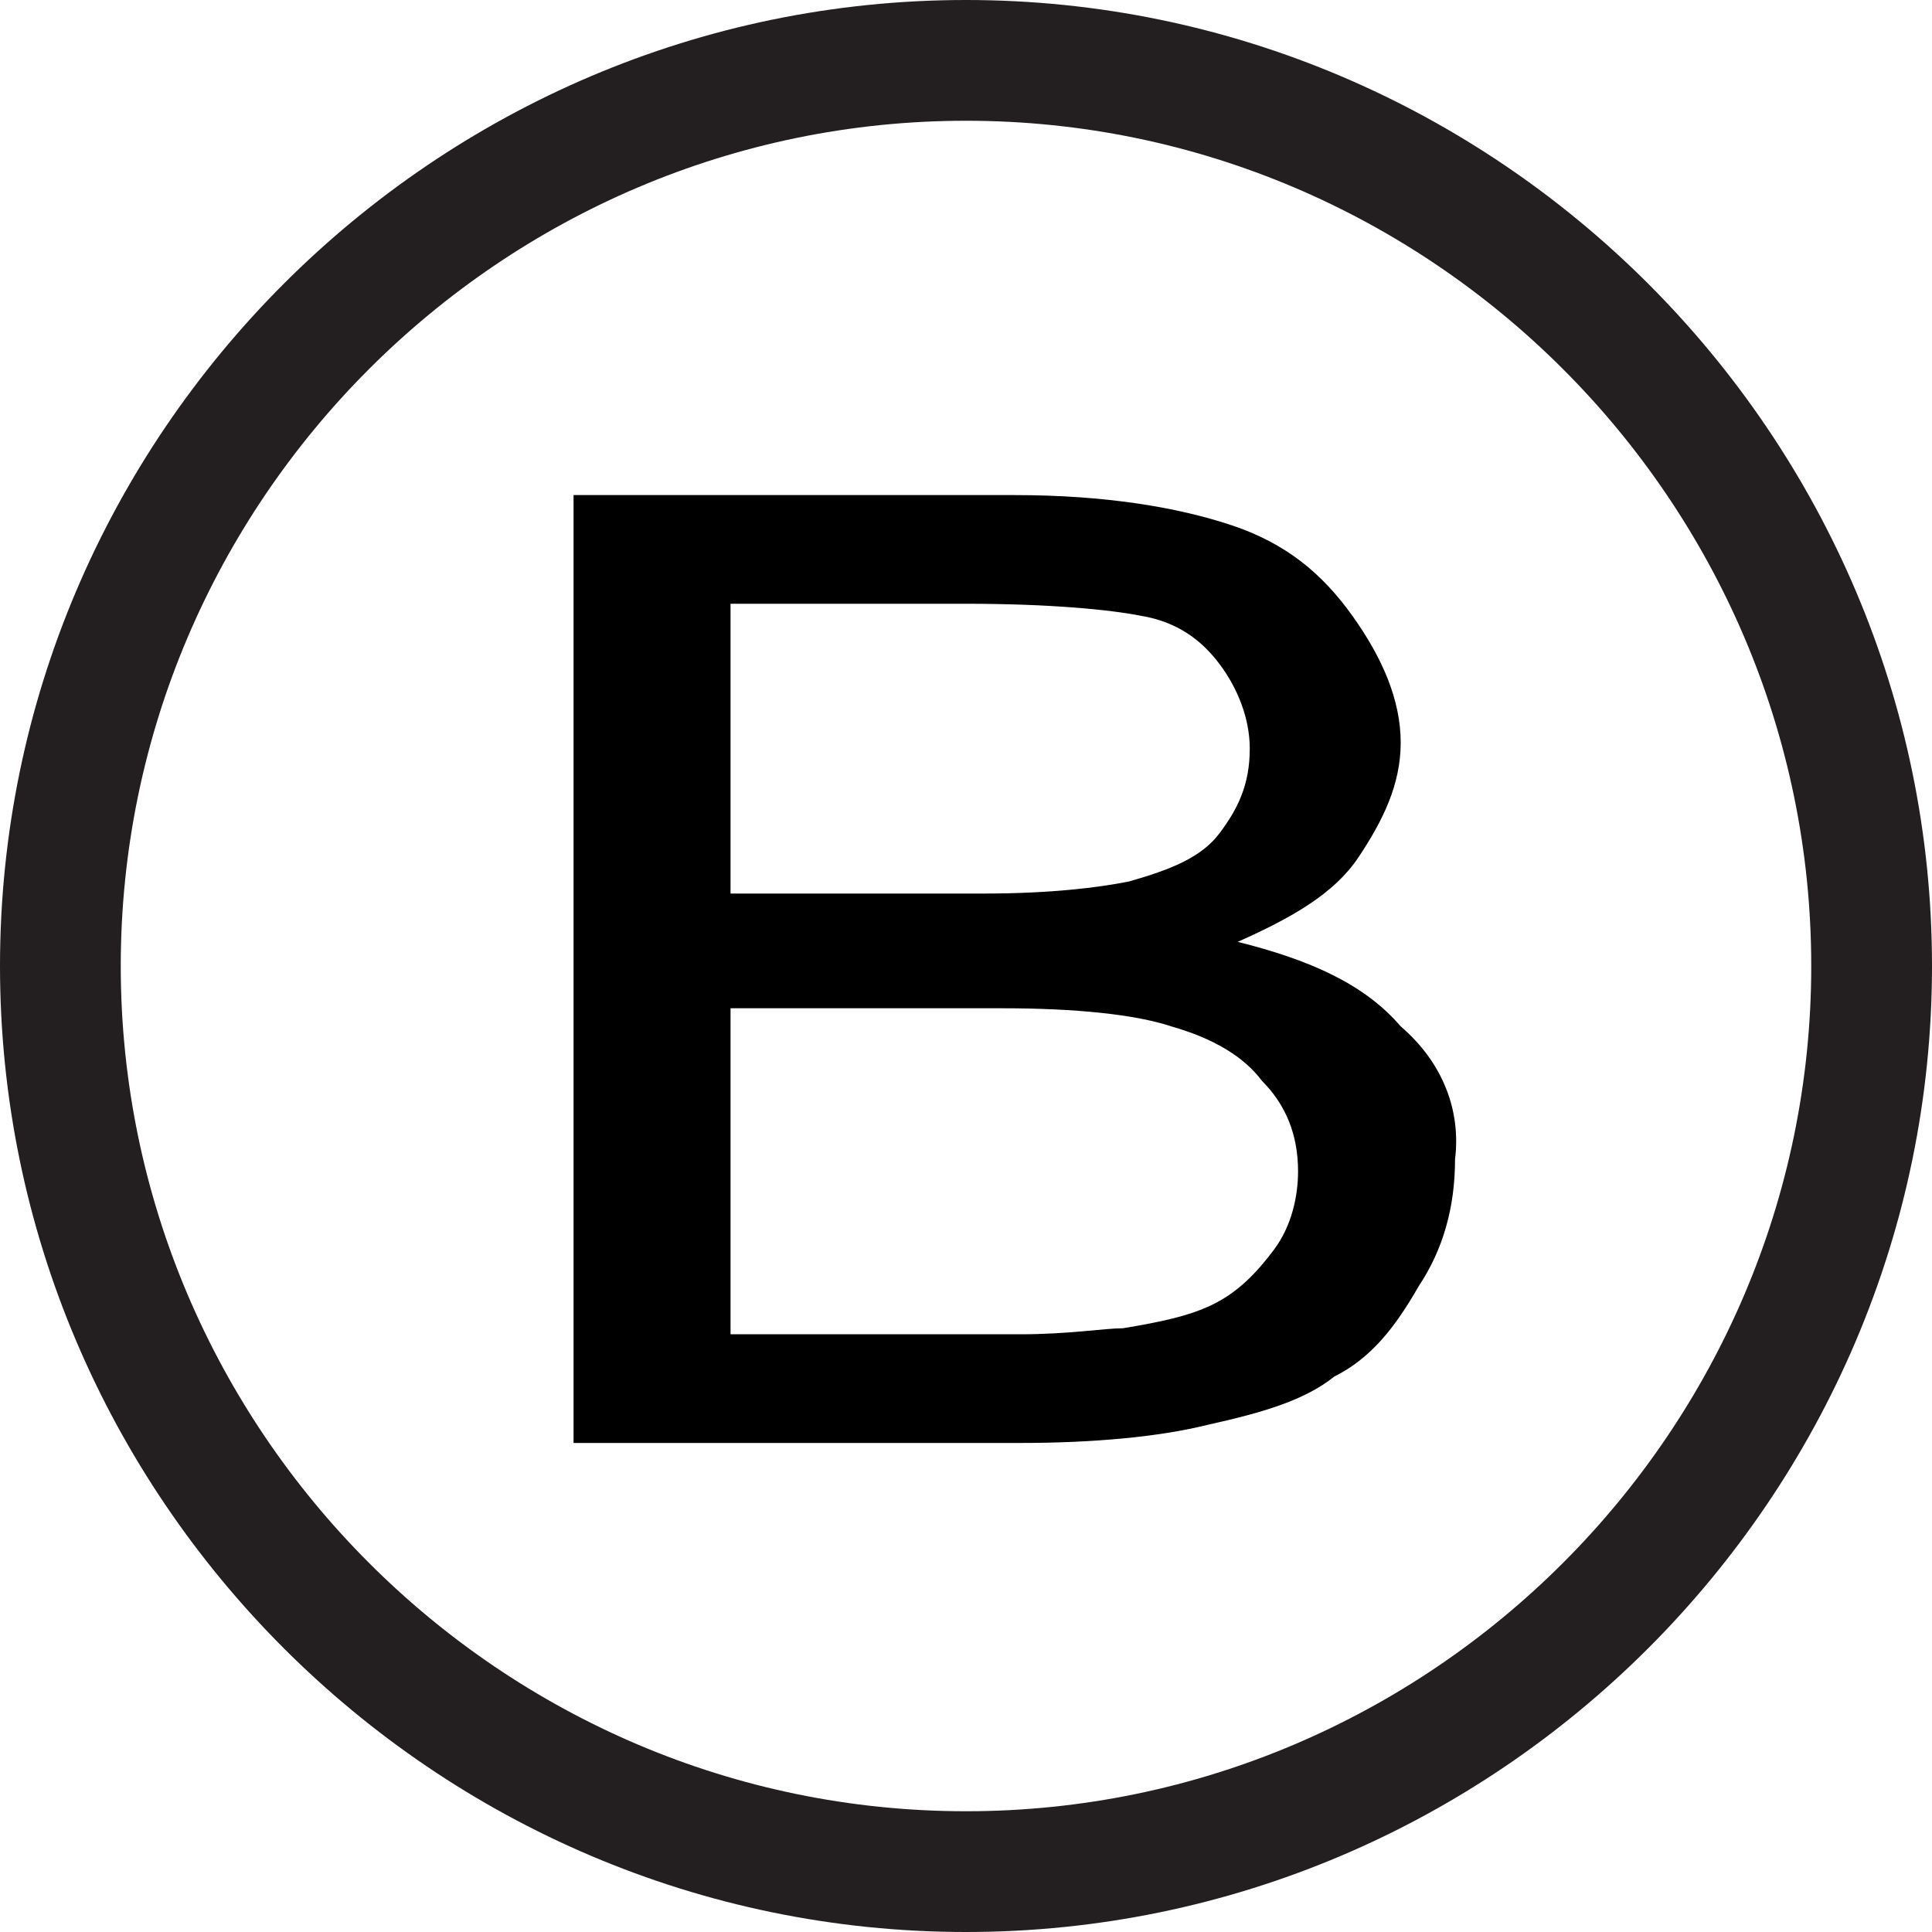 <?xml version="1.0" encoding="utf-8"?>
<!-- Generator: Adobe Illustrator 19.0.0, SVG Export Plug-In . SVG Version: 6.00 Build 0)  -->
<svg version="1.1" id="Layer_1" xmlns="http://www.w3.org/2000/svg" xmlns:xlink="http://www.w3.org/1999/xlink" x="0px" y="0px"
	 viewBox="0 0 32 32" style="enable-background:new 0 0 32 32;" xml:space="preserve">
<style type="text/css">
	.st0{fill:#231F20;}
</style>
<g id="XMLID_1_">
	<path id="XMLID_100_" class="st0" d="M16,0C7.2,0,0,7.2,0,16c0,8.8,7.2,16,16,16s16-7.2,16-16C32,7.2,24.8,0,16,0z M16,30
		C8.3,30,2,23.7,2,16C2,8.3,8.3,2,16,2s14,6.3,14,14C30,23.7,23.7,30,16,30z"/>
	<g id="XMLID_75_">
		<path id="XMLID_114_" d="M23.2,17c-0.6-0.7-1.5-1.1-2.7-1.4c0.9-0.4,1.6-0.8,2-1.4c0.4-0.6,0.7-1.2,0.7-1.9c0-0.7-0.3-1.4-0.8-2.1
			S21.3,9,20.4,8.7c-0.9-0.3-2.1-0.5-3.6-0.5H9.5v15.7h7.4c1.2,0,2.3-0.1,3.1-0.3c0.9-0.2,1.6-0.4,2.1-0.8c0.6-0.3,1-0.8,1.4-1.5
			c0.4-0.6,0.6-1.3,0.6-2.1C24.2,18.4,23.9,17.6,23.2,17z M12.1,10H16c1.4,0,2.4,0.1,2.9,0.2c0.6,0.1,1,0.4,1.3,0.8
			c0.3,0.4,0.5,0.9,0.5,1.4c0,0.6-0.2,1-0.5,1.4c-0.3,0.4-0.8,0.6-1.5,0.8c-0.5,0.1-1.3,0.2-2.4,0.2h-4.2V10z M21.1,20.7
			c-0.3,0.4-0.6,0.7-1,0.9c-0.4,0.2-0.9,0.3-1.5,0.4c-0.3,0-0.9,0.1-1.7,0.1h-4.8v-5.4h4.5c1.2,0,2.2,0.1,2.8,0.3
			c0.7,0.2,1.2,0.5,1.5,0.9c0.4,0.4,0.6,0.9,0.6,1.5C21.5,19.8,21.4,20.3,21.1,20.7z"/>
	</g>
</g>
</svg>
